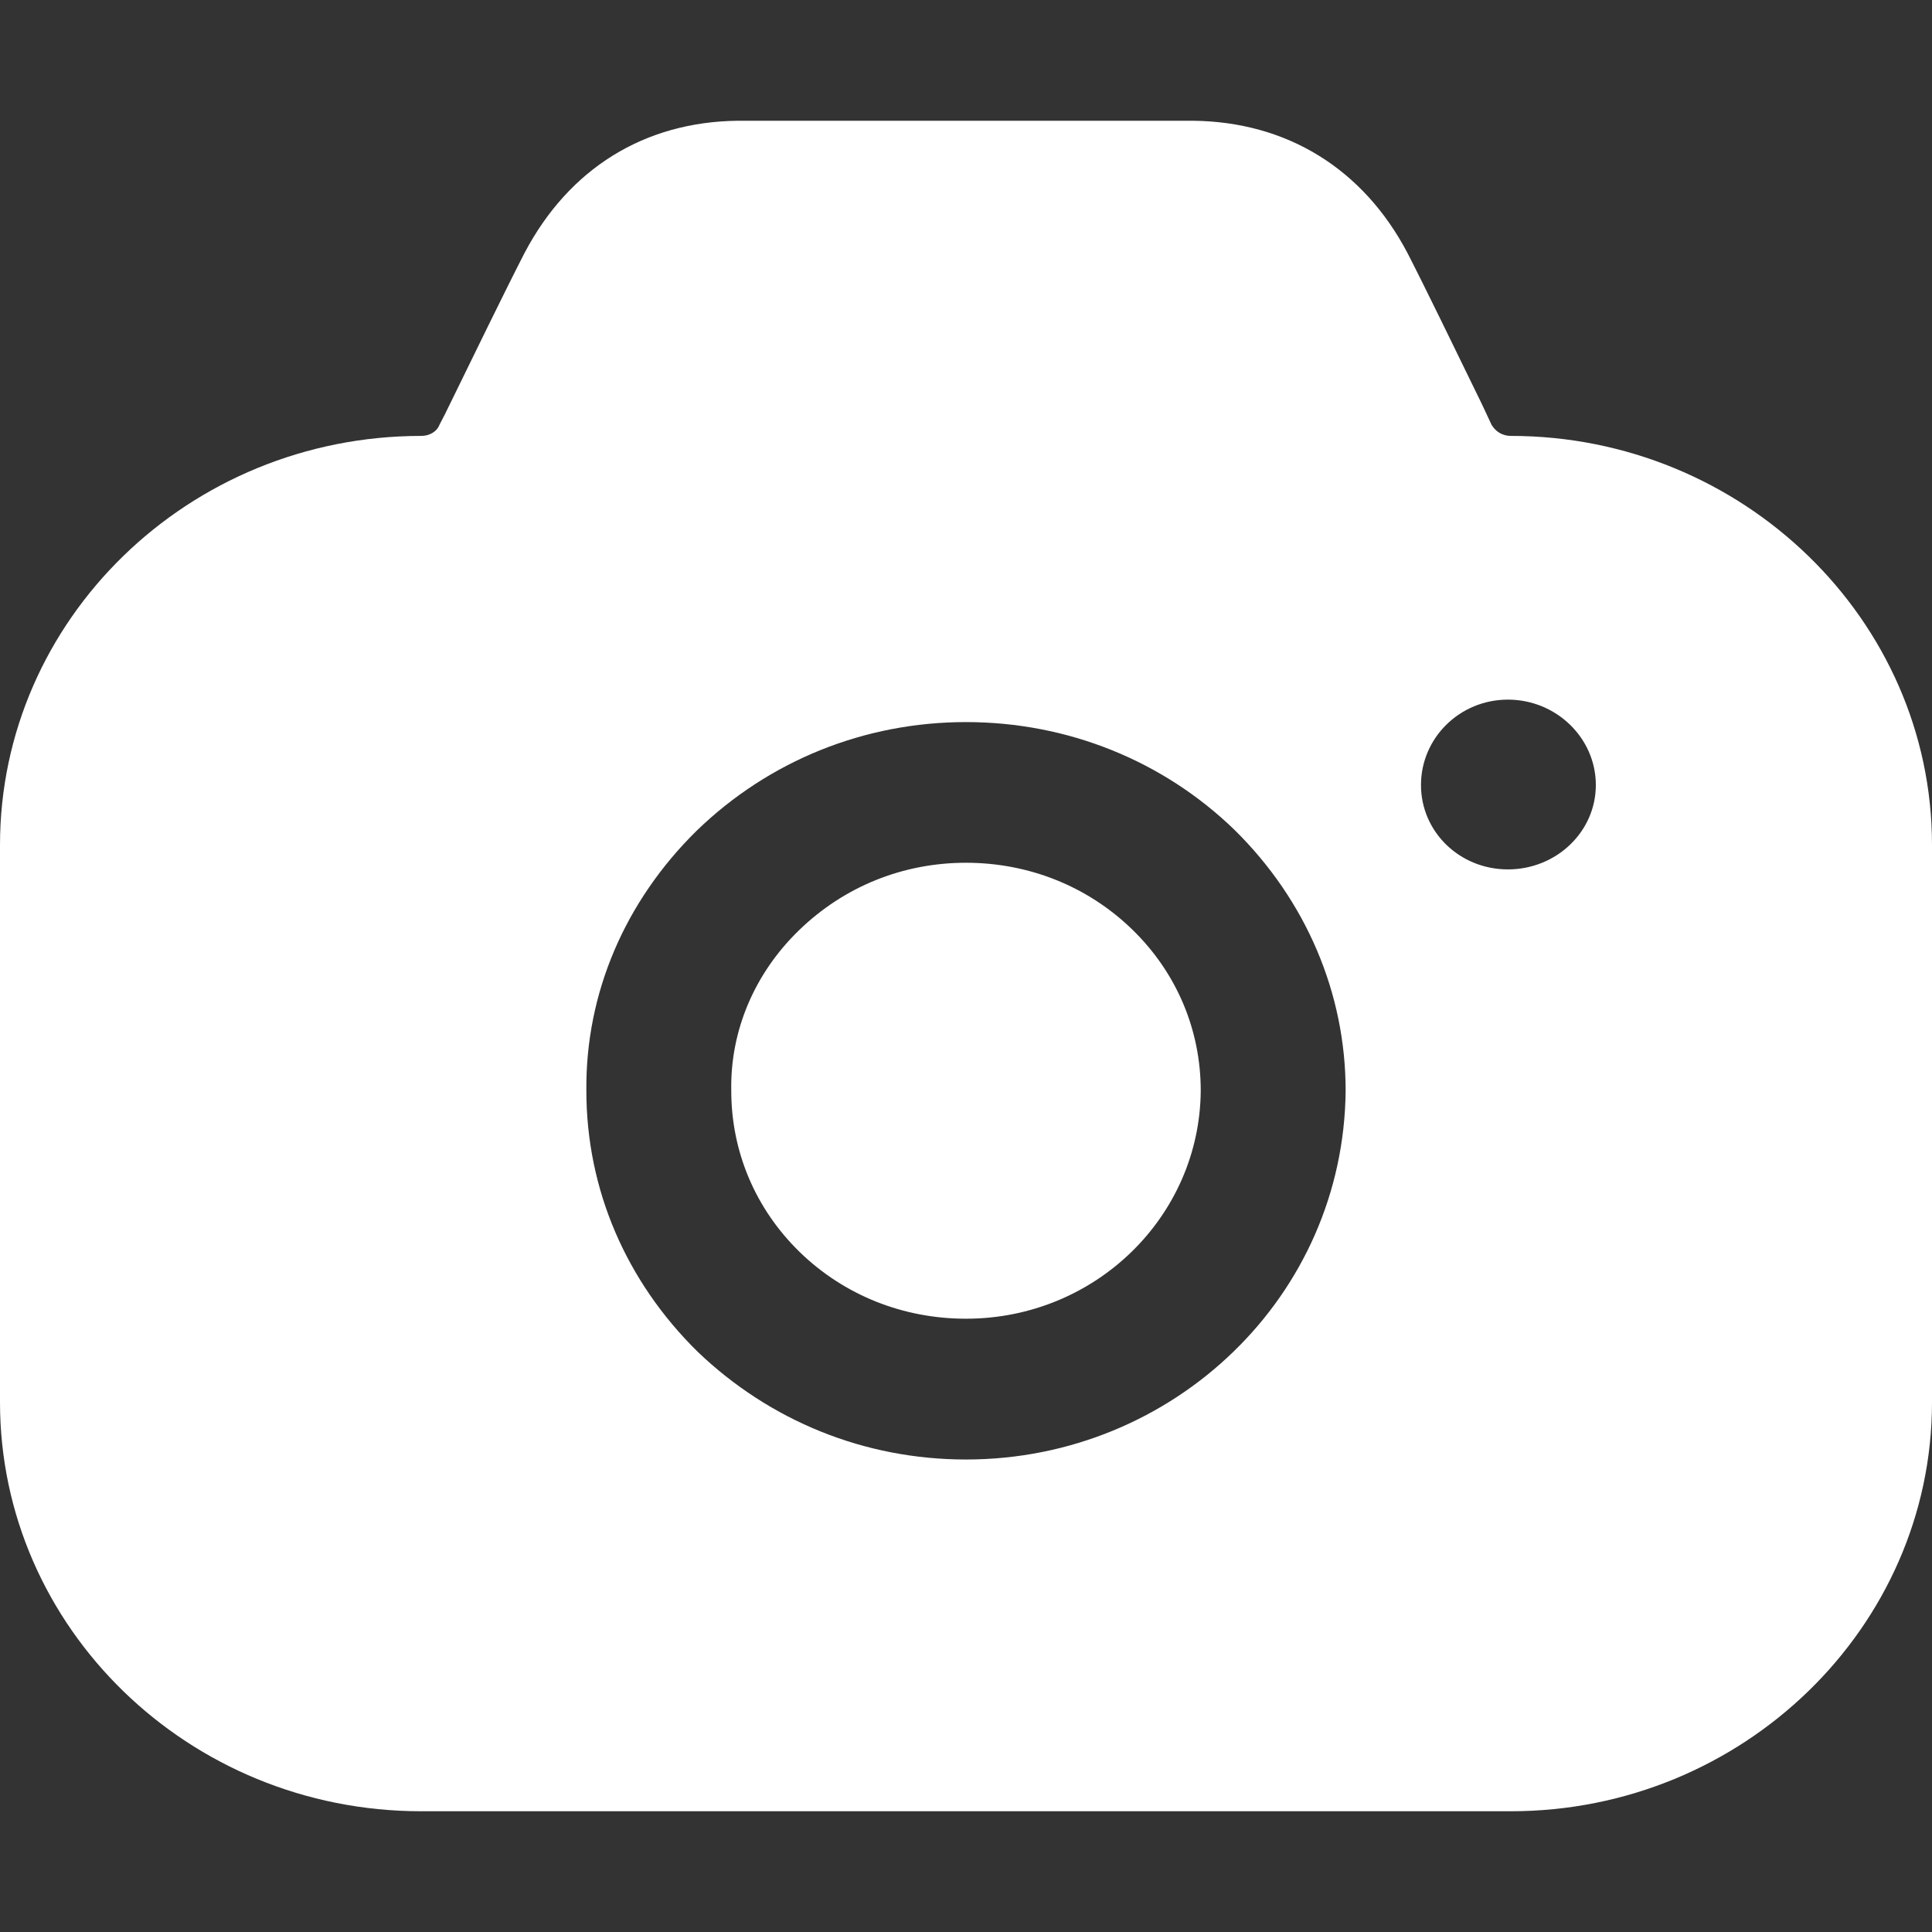 <svg width="16" height="16" viewBox="0 0 16 16" fill="none" xmlns="http://www.w3.org/2000/svg">
<rect x="0" y="0" width="16" height="16" fill="#333333" stroke="none"/>
<path fill-rule="evenodd" clip-rule="evenodd" d="M8 7.145C7.48 7.145 6.992 7.34 6.616 7.705C6.248 8.062 6.048 8.536 6.056 9.026V9.033C6.056 9.538 6.256 10.012 6.624 10.37C6.992 10.727 7.48 10.921 8 10.921C9.072 10.921 9.936 10.074 9.944 9.033C9.944 8.528 9.744 8.054 9.376 7.697C9.008 7.34 8.52 7.145 8 7.145M12.488 7.2C12.088 7.2 11.768 6.889 11.768 6.501C11.768 6.112 12.088 5.794 12.488 5.794C12.888 5.794 13.216 6.112 13.216 6.501C13.216 6.889 12.888 7.2 12.488 7.2M10.216 11.193C9.648 11.745 8.864 12.087 8 12.087C7.16 12.087 6.376 11.768 5.776 11.193C5.184 10.61 4.856 9.849 4.856 9.033C4.848 8.225 5.176 7.464 5.768 6.881C6.368 6.299 7.16 5.98 8 5.98C8.84 5.98 9.632 6.299 10.224 6.873C10.816 7.456 11.144 8.225 11.144 9.033C11.136 9.88 10.784 10.642 10.216 11.193M12.512 3.61C12.44 3.61 12.384 3.572 12.352 3.517L12.272 3.346C12.056 2.903 11.808 2.391 11.656 2.095C11.288 1.396 10.656 1.008 9.88 1H6.112C5.336 1.008 4.712 1.396 4.344 2.095C4.184 2.406 3.912 2.966 3.688 3.424L3.64 3.517C3.616 3.579 3.552 3.61 3.488 3.61C1.56 3.61 0 5.133 0 6.998V11.613C0 13.477 1.56 15 3.488 15H12.512C14.432 15 16 13.477 16 11.613V6.998C16 5.133 14.432 3.61 12.512 3.61" fill="white"/>
</svg>
